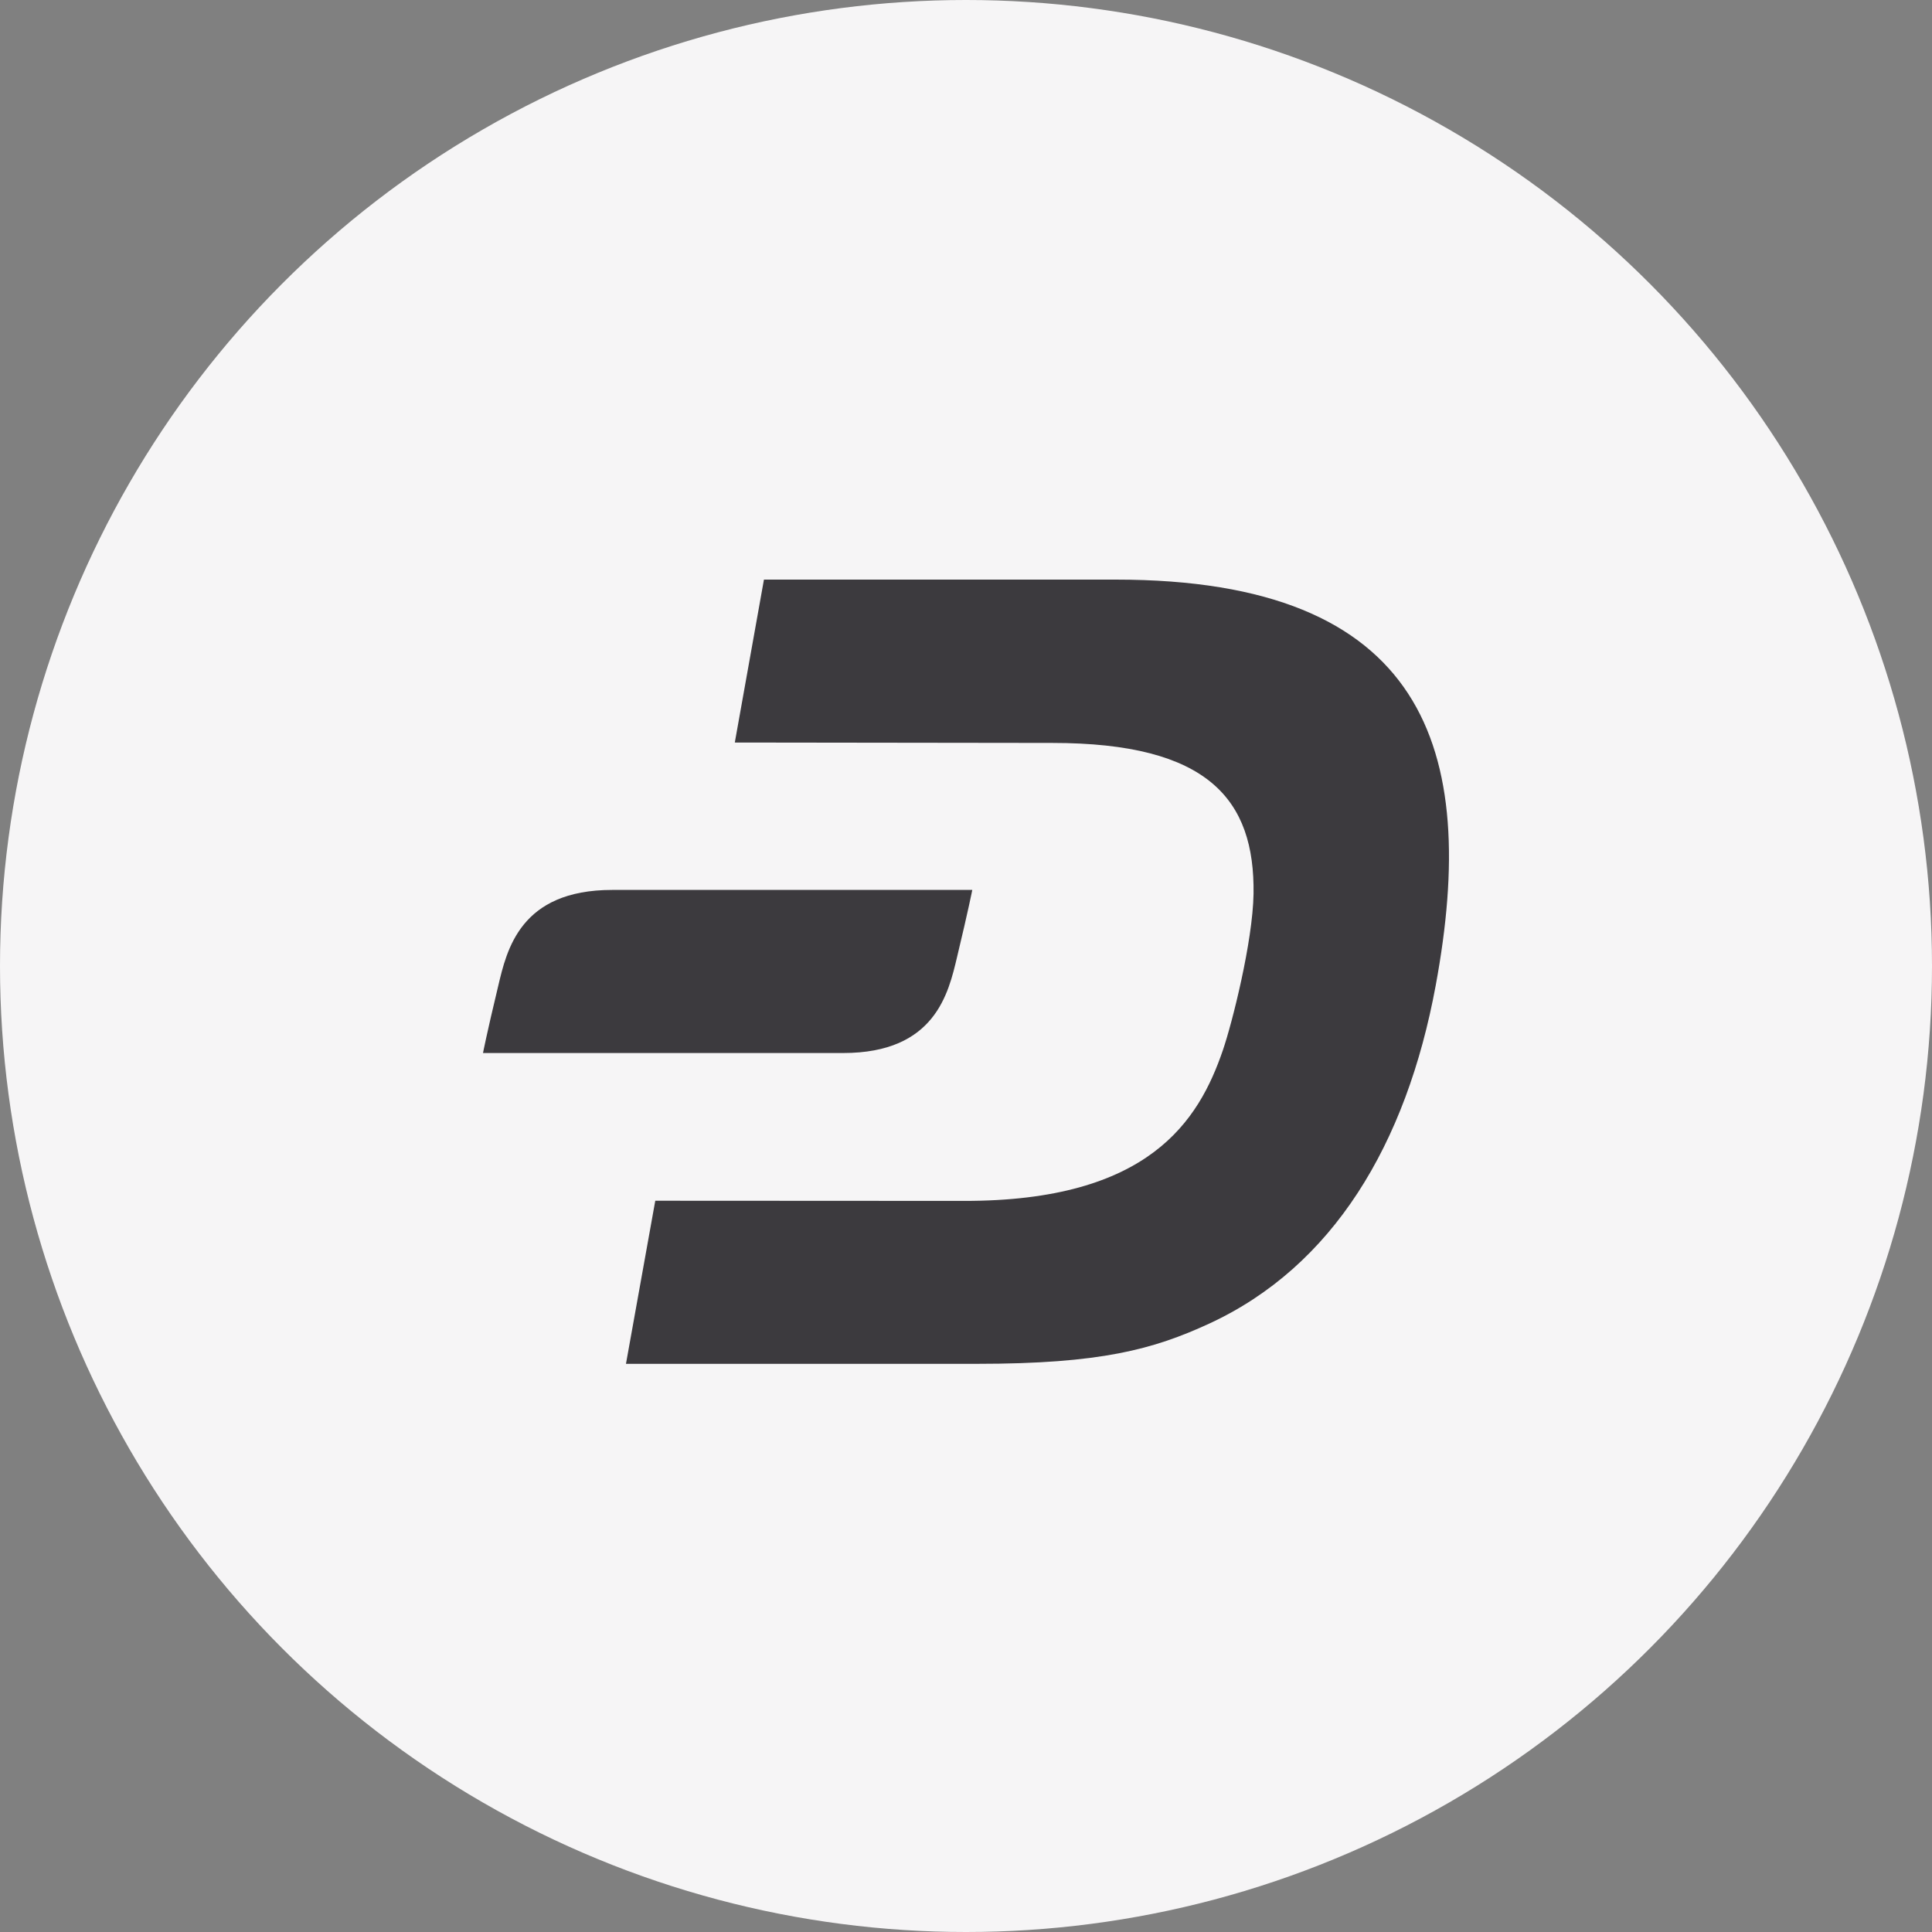 <?xml version="1.0" encoding="UTF-8"?>
<svg width="24px" height="24px" viewBox="0 0 24 24" version="1.1" xmlns="http://www.w3.org/2000/svg" xmlns:xlink="http://www.w3.org/1999/xlink">
    <rect x="0" y="0" width="24" height="24" fill="#808080" stroke="none"/>
    <title>571F5BD5-1654-4CC3-B908-3CD4CBA206DC</title>
    <g id="🕹-Component" stroke="none" stroke-width="1" fill="none" fill-rule="evenodd">
        <g id="Market-Icon" transform="translate(-266, -1180)">
            <g id="Icon/Crypto/Dash---Inactive" transform="translate(266, 1180)">
                <g id="Setup/Button/Filled---Grey" fill="#F6F5F6">
                    <circle id="Oval" cx="12" cy="12" r="12"></circle>
                </g>
                <g id="Logo/Crypto/Dash" transform="translate(4.8, 4.8)" fill="#3C3A3E">
                    <path d="M9.06,2.4 C12.901,2.4 13.58,4.496 13.035,7.441 C12.67,9.418 11.756,10.934 10.22,11.643 C9.527,11.962 8.874,12.142 7.336,12.142 L7.336,12.142 L2.976,12.142 L3.34,10.116 L7.173,10.118 C9.477,10.122 10.092,9.121 10.391,8.246 C10.504,7.917 10.762,6.903 10.772,6.303 C10.788,5.135 10.214,4.429 8.272,4.429 L8.272,4.429 L4.328,4.424 L4.69,2.4 Z M7.278,6.255 C7.278,6.255 7.232,6.493 7.09,7.084 C6.983,7.535 6.819,8.281 5.674,8.281 L5.674,8.281 L1.2,8.281 C1.2,8.281 1.246,8.043 1.388,7.452 C1.495,7.001 1.66,6.255 2.805,6.255 L2.805,6.255 Z" id="Combined-Shape"></path>
                </g>
            </g>
        </g>
    </g>
</svg>